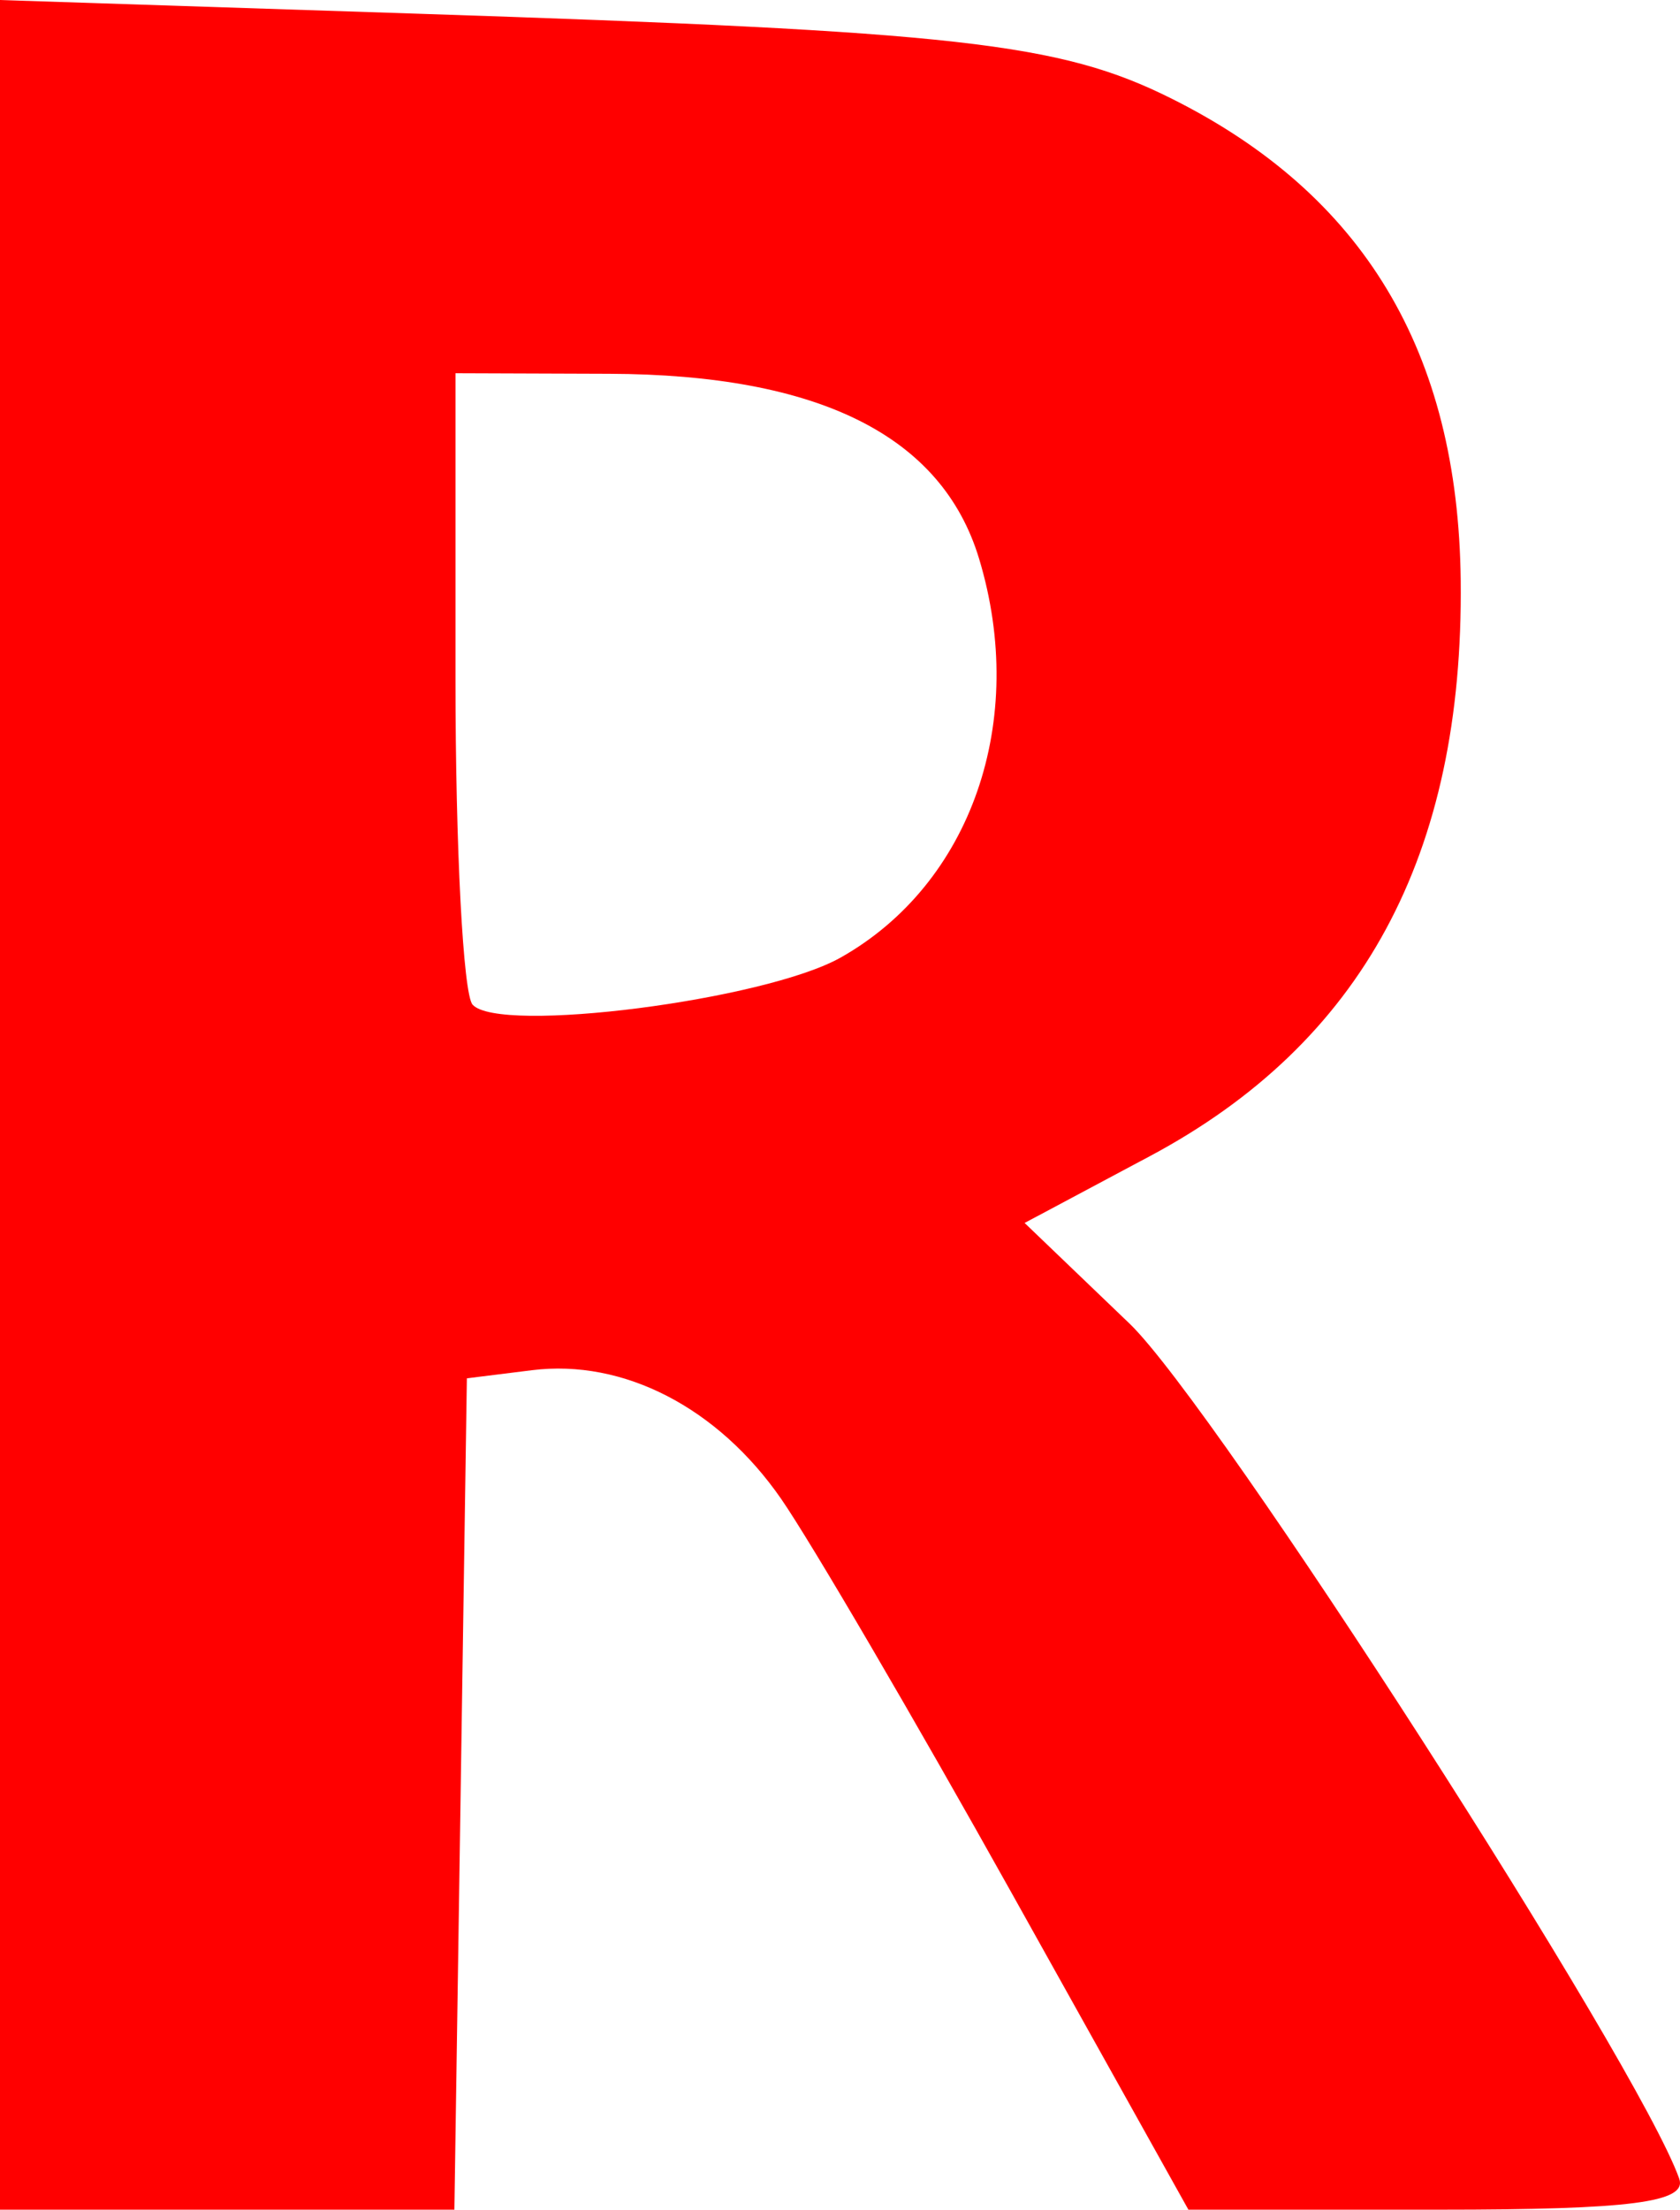 <?xml version="1.0" encoding="UTF-8" standalone="no"?>
<svg
   xmlns:dc="http://purl.org/dc/elements/1.1/"
   xmlns:cc="http://creativecommons.org/ns#"
   xmlns:rdf="http://www.w3.org/1999/02/22-rdf-syntax-ns#"
   xmlns:svg="http://www.w3.org/2000/svg"
   xmlns="http://www.w3.org/2000/svg"
   xmlns:sodipodi="http://sodipodi.sourceforge.net/DTD/sodipodi-0.dtd"
   xmlns:inkscape="http://www.inkscape.org/namespaces/inkscape"
   inkscape:version="1.0 (4035a4fb49, 2020-05-01)"
   sodipodi:docname="R.svg"
   id="svg10"
   viewBox="0 0 268.463 352.92"
   style="clip-rule:evenodd;fill-rule:evenodd;image-rendering:optimizeQuality;shape-rendering:geometricPrecision;text-rendering:geometricPrecision"
   version="1.1"
   height="55.573mm"
   width="42.273mm"
   xml:space="preserve"><sodipodi:namedview
   inkscape:current-layer="svg10"
   inkscape:window-maximized="1"
   inkscape:window-y="-6"
   inkscape:window-x="-6"
   inkscape:cy="185.58439"
   inkscape:cx="424.42896"
   inkscape:zoom="0.84472488"
   showgrid="false"
   id="namedview4334"
   inkscape:window-height="1018"
   inkscape:window-width="1920"
   inkscape:pageshadow="2"
   inkscape:pageopacity="0"
   guidetolerance="10"
   gridtolerance="10"
   objecttolerance="10"
   borderopacity="1"
   bordercolor="#666666"
   pagecolor="#ffffff"
   inkscape:document-rotation="0" />
 <defs
   id="defs4">
  <style
   id="style2"
   type="text/css">
   <![CDATA[
    .fil0 {fill:black}
   ]]>
  </style>
 </defs>
 
<path
   style="fill:#000000;fill-opacity:0.976;fill-rule:evenodd;stroke:#000000;stroke-width:0.126;stroke-opacity:1"
   d=""
   id="path2960" /><path
   style="fill:#000000;fill-opacity:0.976;fill-rule:evenodd;stroke:#000000;stroke-width:0.126;stroke-opacity:1"
   d=""
   id="path3032" /><path
   style="fill:#000000;fill-opacity:0.976;fill-rule:evenodd;stroke:#000000;stroke-width:0.089;stroke-opacity:1"
   d=""
   id="path3628" /><path
   style="fill:#000000;fill-opacity:0.976;fill-rule:evenodd;stroke:#000000;stroke-width:0.063;stroke-opacity:1"
   d=""
   id="path3822" /><path
   style="fill:#000000;fill-opacity:0.976;fill-rule:evenodd;stroke:#000000;stroke-width:0.044;stroke-opacity:1"
   d=""
   id="path3992" /><path
   style="fill:#000000;fill-opacity:0.976;fill-rule:evenodd;stroke:#000000;stroke-width:0.089;stroke-opacity:1"
   d=""
   id="path4102" /><path
   id="path37"
   d="M 0,176.46 V -0.001 l 66.417,2.176 c 86.713,2.841 102.906,4.656 120.718,13.531 30.779,15.334 45.885,40.474 46.286,77.027 0.481,43.876 -15.719,73.832 -49.73,91.955 l -19.959,10.636 16.753,16.061 c 13.803,13.233 81.431,118.373 87.852,136.582 1.333,3.779 -7.765,4.955 -38.343,4.955 H 189.906 L 161.683,302.384 C 146.161,274.589 129.572,246.239 124.82,239.383 114.71,224.801 99.629,217.021 85.005,218.843 l -10.399,1.295 -0.998,66.391 -0.998,66.391 H 36.305 0 Z M 134.33,152.938 C 155.239,141.161 164.291,115.083 156.45,89.206 150.511,69.61 130.896,59.815 97.351,59.696 L 72.786,59.609 v 48.885 c 0,26.887 1.228,50.268 2.729,51.958 4.209,4.739 46.697,-0.69 58.815,-7.515 z"
   style="fill:#ff0000;stroke-width:3.798" /></svg>
